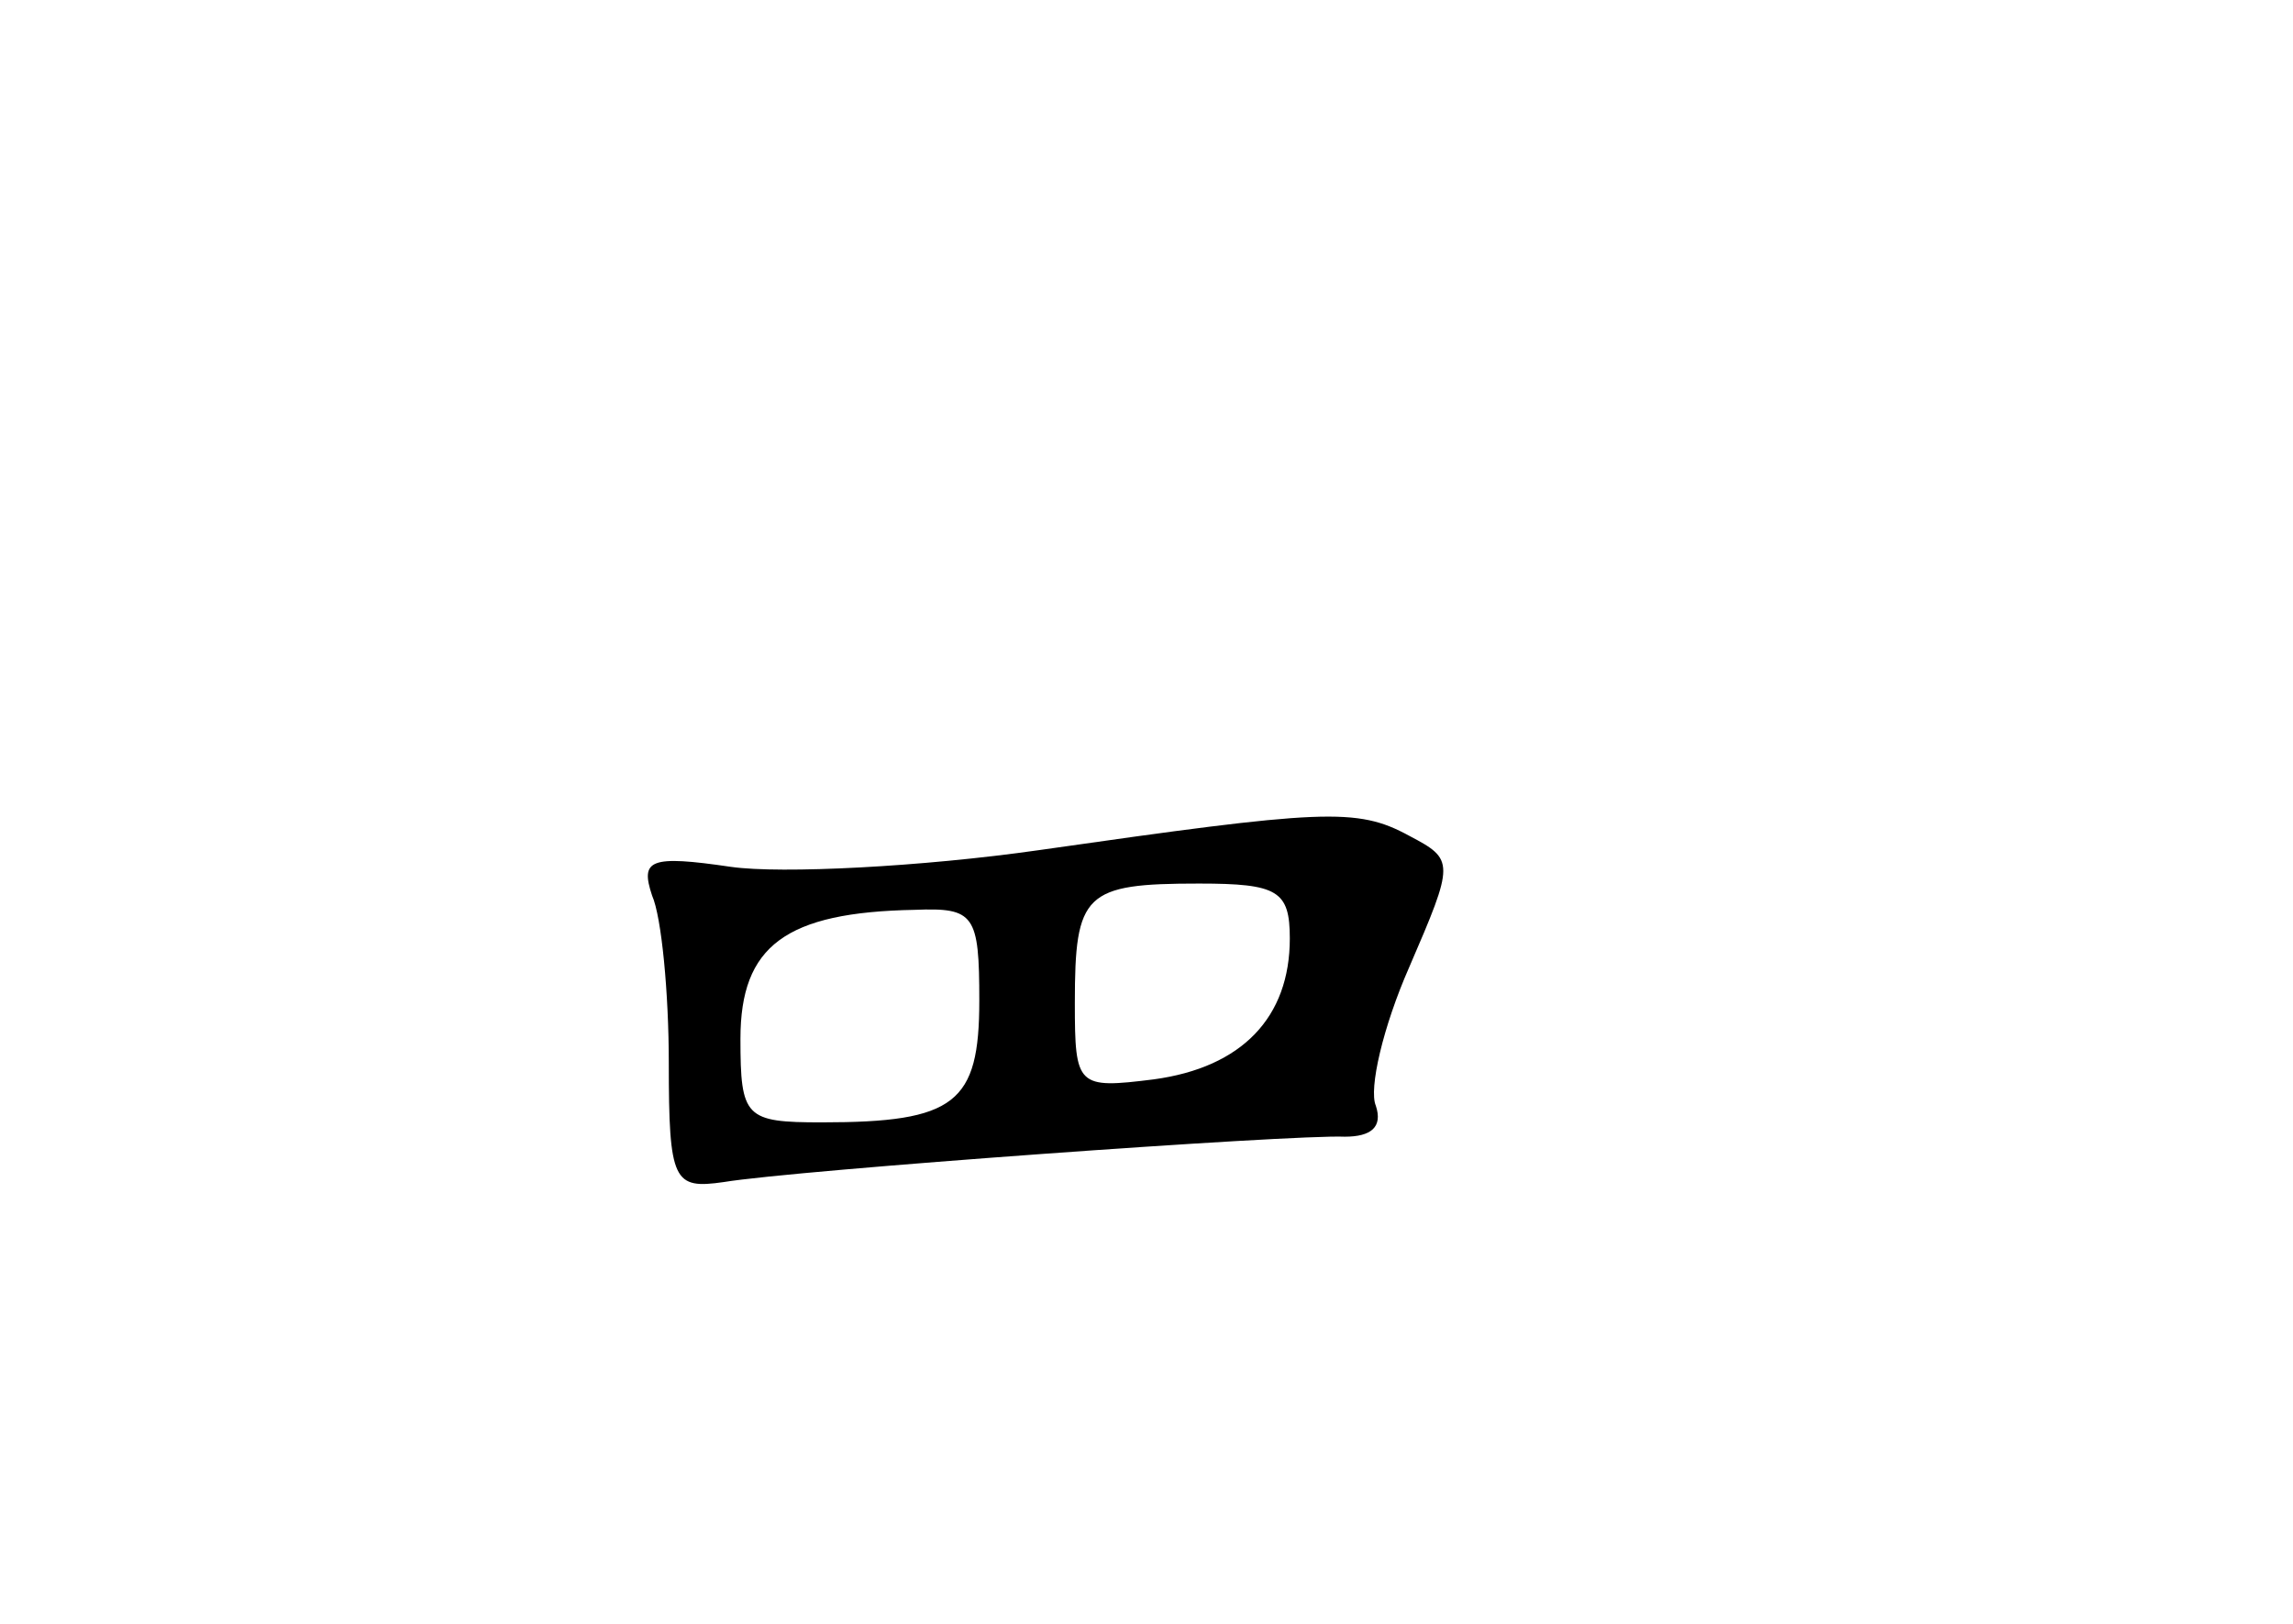 <?xml version="1.0" standalone="no"?>
<!DOCTYPE svg PUBLIC "-//W3C//DTD SVG 20010904//EN"
 "http://www.w3.org/TR/2001/REC-SVG-20010904/DTD/svg10.dtd">
<svg version="1.0" xmlns="http://www.w3.org/2000/svg"
 width="96pt" height="68pt" viewBox="0 0 96 68"
 preserveAspectRatio="xMidYMid meet">
<g transform="translate(0,68) scale(0.1,-0.1)"
fill="#000000" stroke="none">
<path d="M435 324 c-49 -7 -108 -10 -129 -7 -34 5 -38 3 -33 -12 4 -9 7 -41 7
-70 0 -50 2 -53 23 -50 30 5 238 20 260 19 11 0 16 4 13 13 -3 7 3 33 14 58
19 44 19 45 0 55 -22 12 -36 11 -155 -6z m105 -37 c0 -33 -20 -54 -57 -59 -32
-4 -33 -3 -33 32 0 46 4 50 52 50 33 0 38 -3 38 -23z m-130 -26 c0 -43 -10
-51 -66 -51 -32 0 -34 2 -34 35 0 39 19 53 73 54 25 1 27 -2 27 -38z"/>
</g>
</svg>
